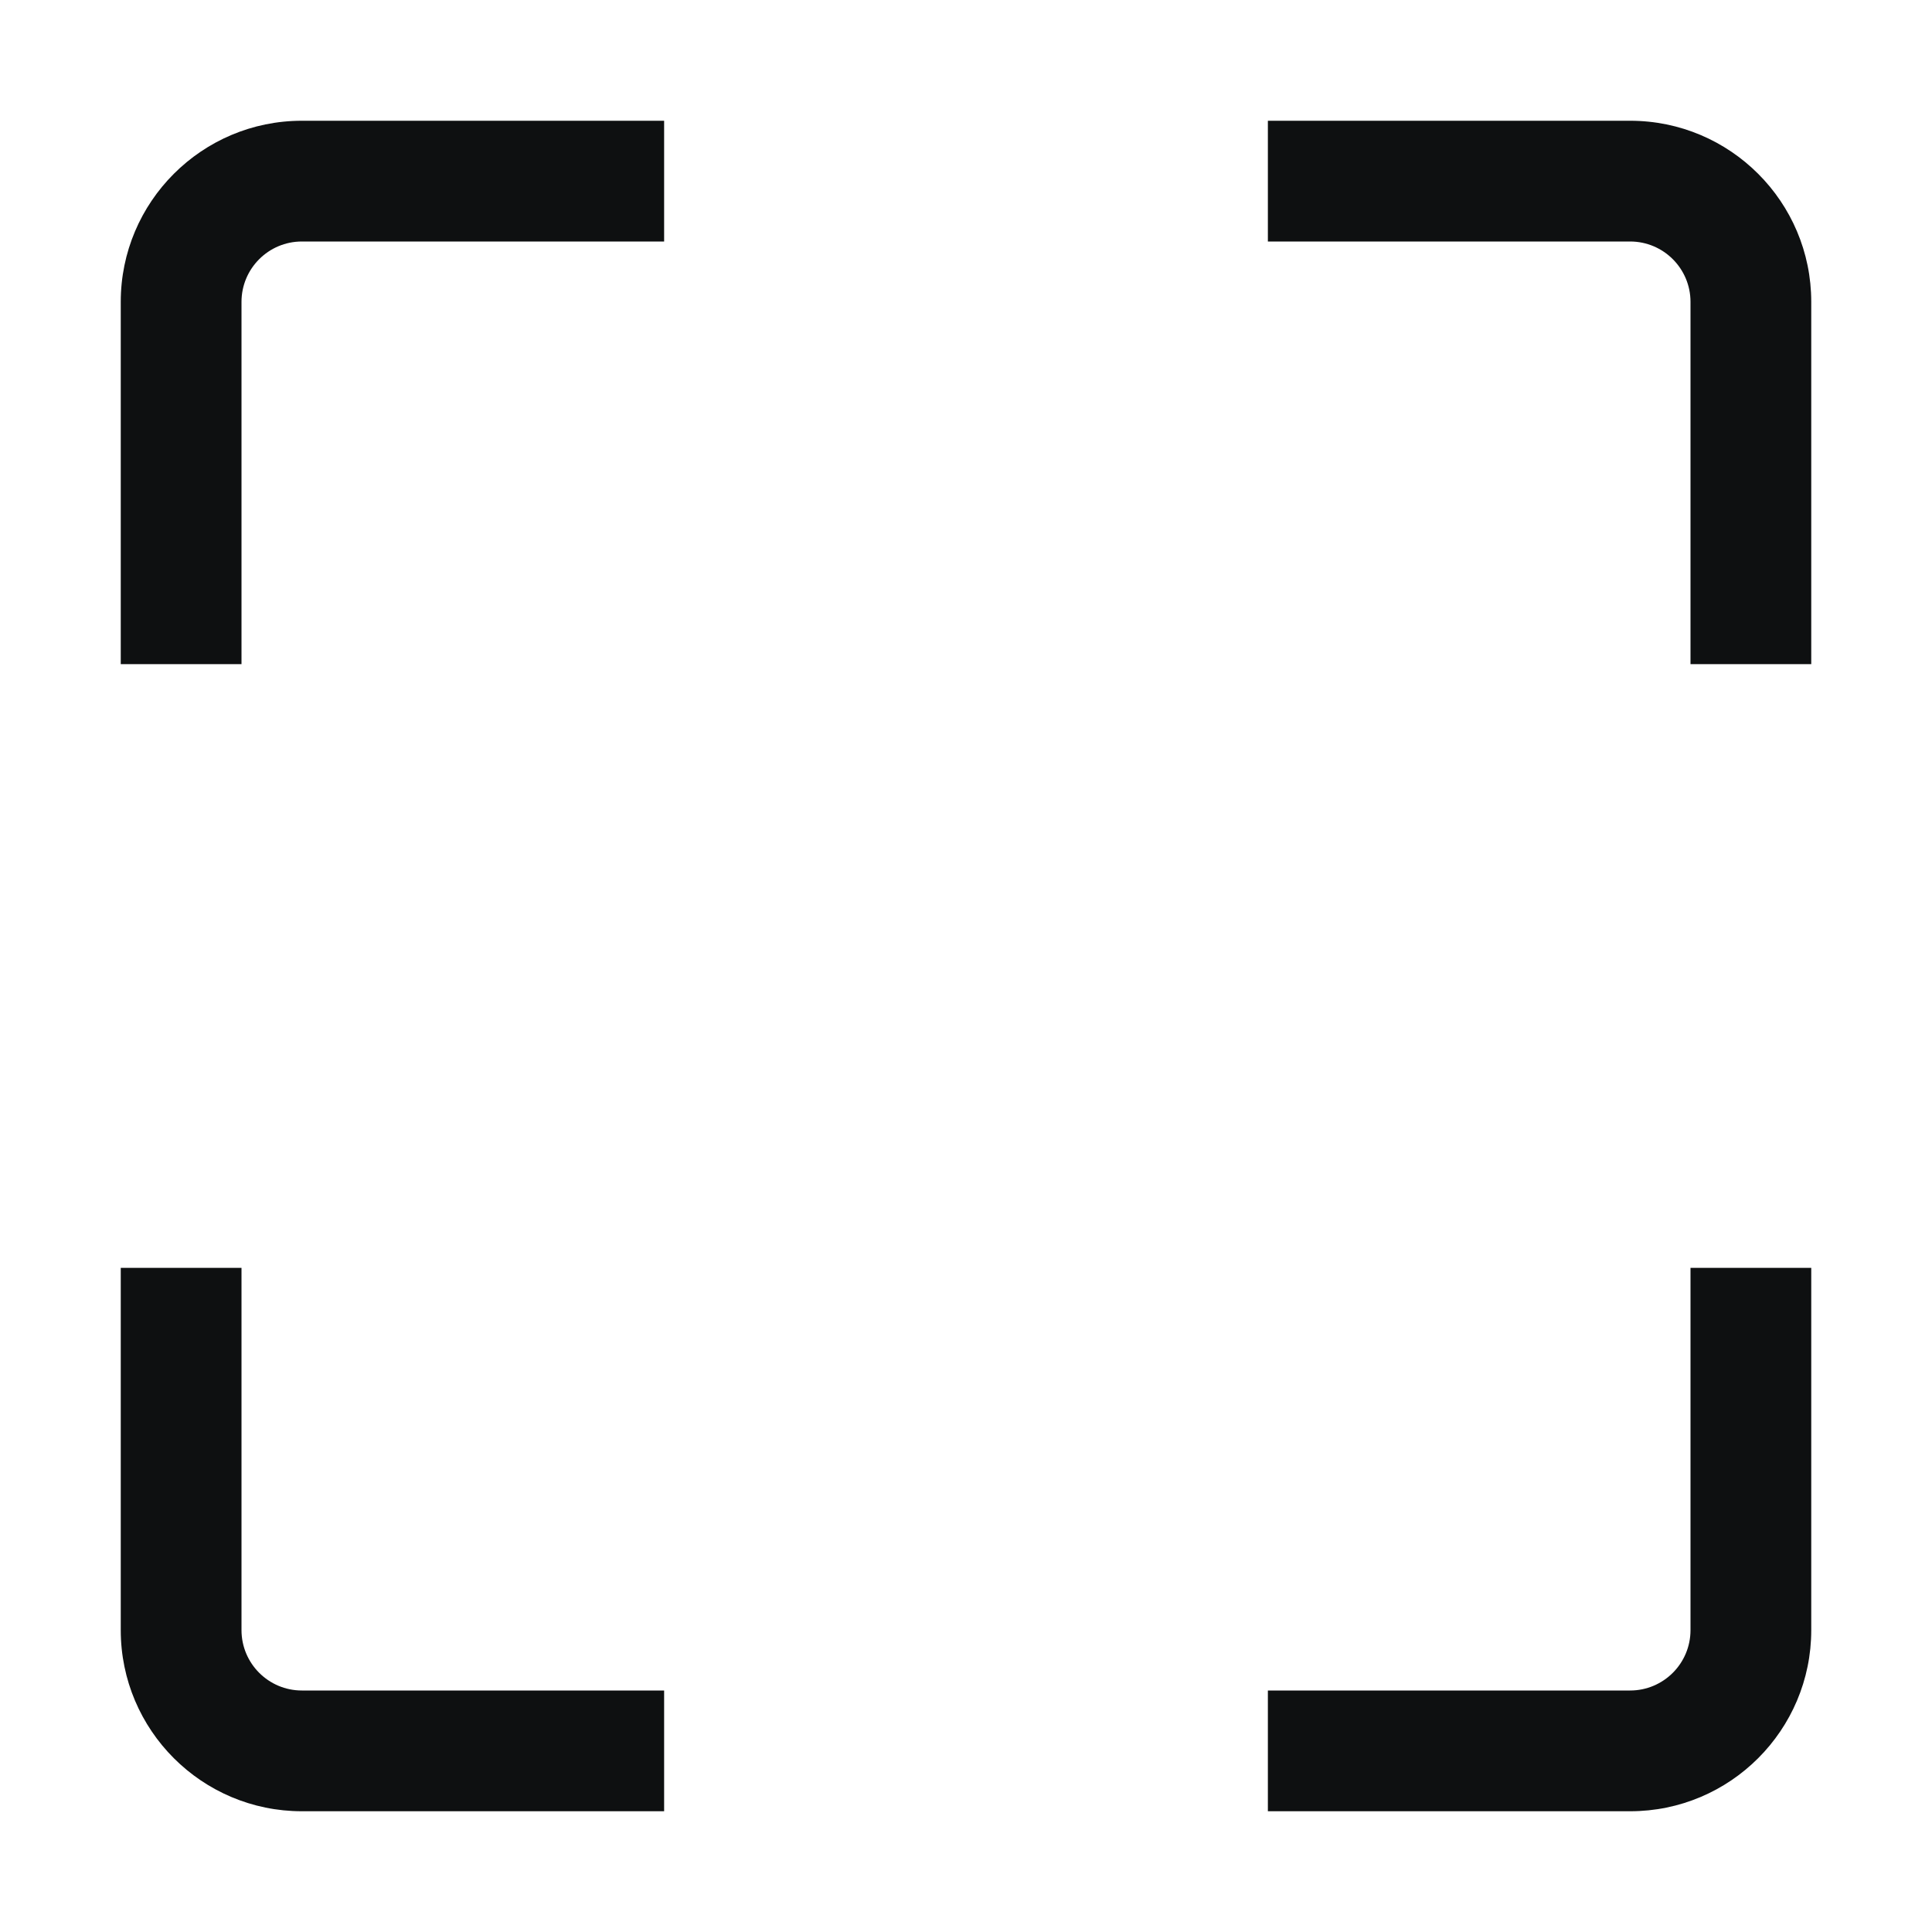 <svg viewBox="0 0 16 16" fill="none" xmlns="http://www.w3.org/2000/svg">
<path fill-rule="evenodd" clip-rule="evenodd" d="M2.5 2C2.224 2 2 2.224 2 2.5V5.5H1V2.5C1 1.672 1.672 1 2.5 1H5.5V2H2.5ZM13.5 2H10.5V1H13.5C14.328 1 15 1.672 15 2.5V5.5H14V2.5C14 2.224 13.776 2 13.5 2ZM2 10.5V13.5C2 13.776 2.224 14 2.5 14H5.5V15H2.5C1.672 15 1 14.328 1 13.5V10.5H2ZM14 13.5V10.5H15V13.5C15 14.328 14.328 15 13.5 15H10.5V14H13.5C13.776 14 14 13.776 14 13.5Z" fill="#0E1011"/>
</svg>
